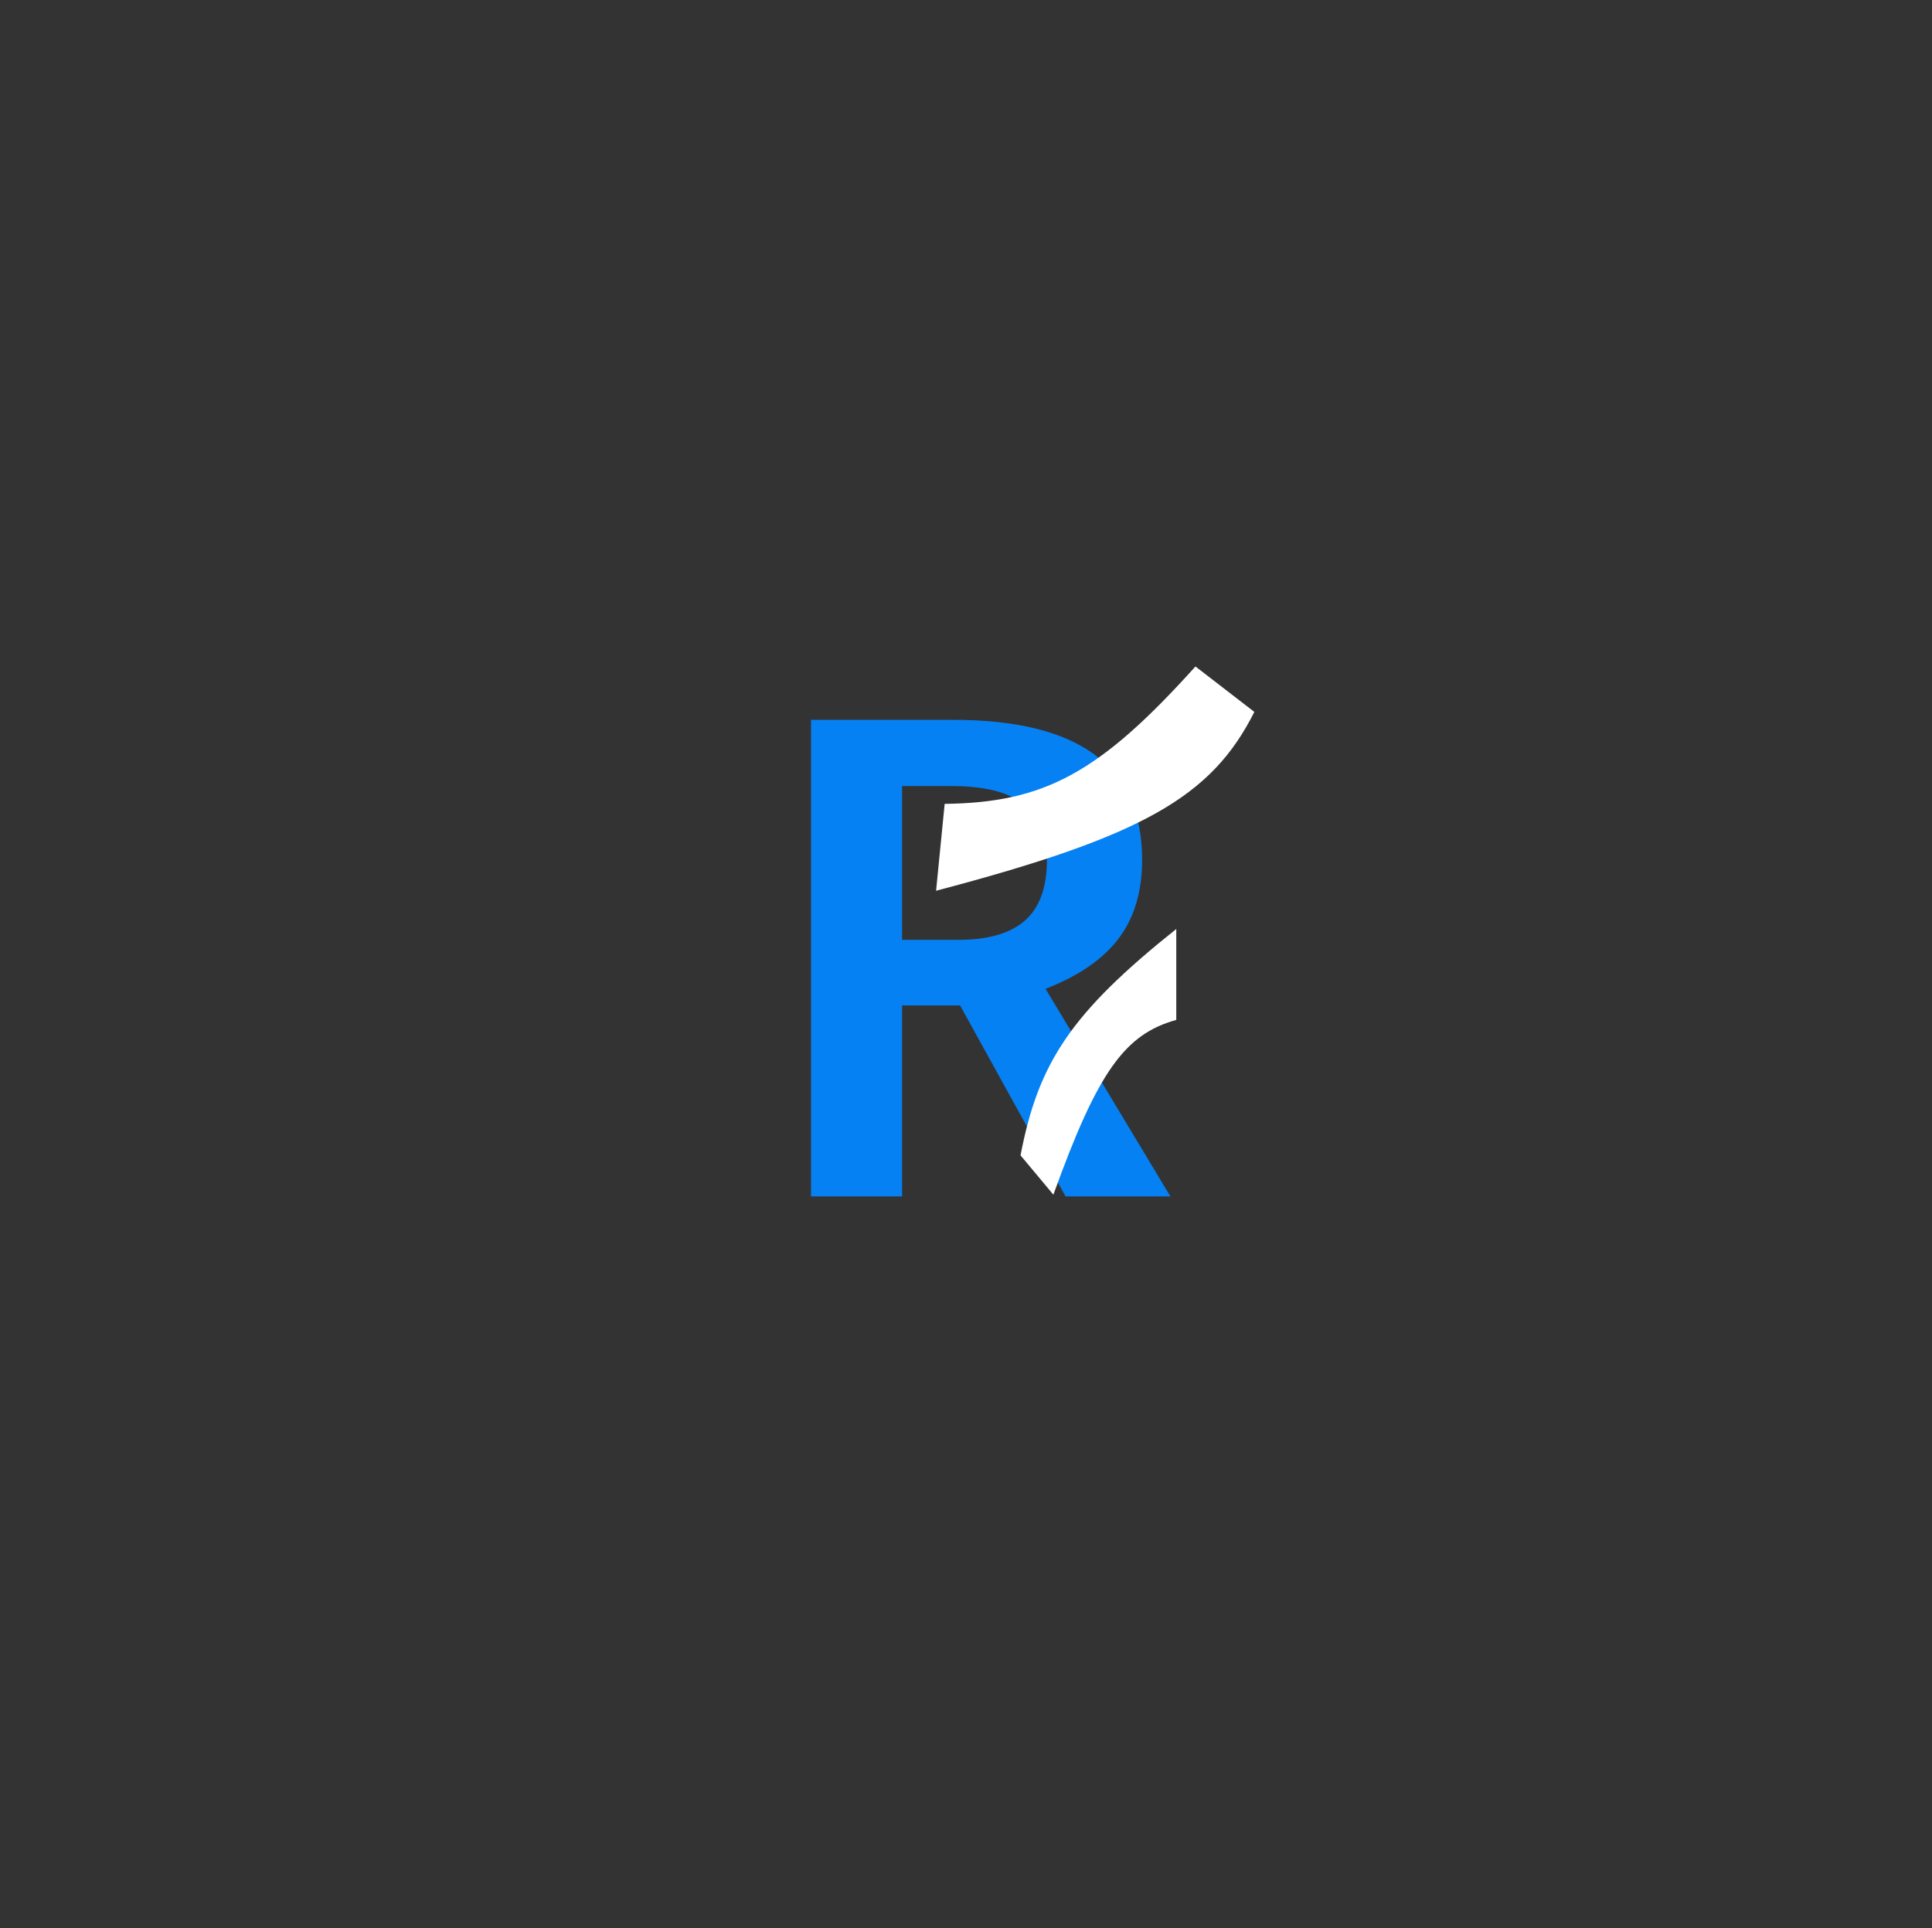 <svg width="549" height="548" viewBox="0 0 549 548" fill="none" xmlns="http://www.w3.org/2000/svg">
<rect x="0" y="0" width="549" height="548" fill="#333333" stroke="none"/>
<path d="M272.802 285.708H256.338V340H230.466V204.564H270.842C306.645 204.564 324.546 217.827 324.546 244.352C324.546 253.368 322.325 260.816 317.882 266.696C313.439 272.576 306.514 277.345 297.106 281.004L332.582 340H302.79L272.802 285.708ZM256.338 267.088H272.41C280.642 267.088 286.849 265.324 291.03 261.796C295.342 258.137 297.498 252.323 297.498 244.352C297.498 237.035 295.277 231.743 290.834 228.476C286.522 225.079 279.662 223.38 270.254 223.38H256.338V267.088Z" fill="#0581F3"/>
<path d="M290 328.336C295.048 301.84 304.536 287.728 334.25 264V289.842C319.563 293.913 311.908 304.641 299.33 339.507L290 328.336Z" fill="white"/>
<path d="M356.439 202.314C344.316 226.413 324.895 237.612 266 253.135L268.437 228.447C296.824 228.09 312.432 219.682 339.703 189.398L356.439 202.314Z" fill="white"/>
</svg>
